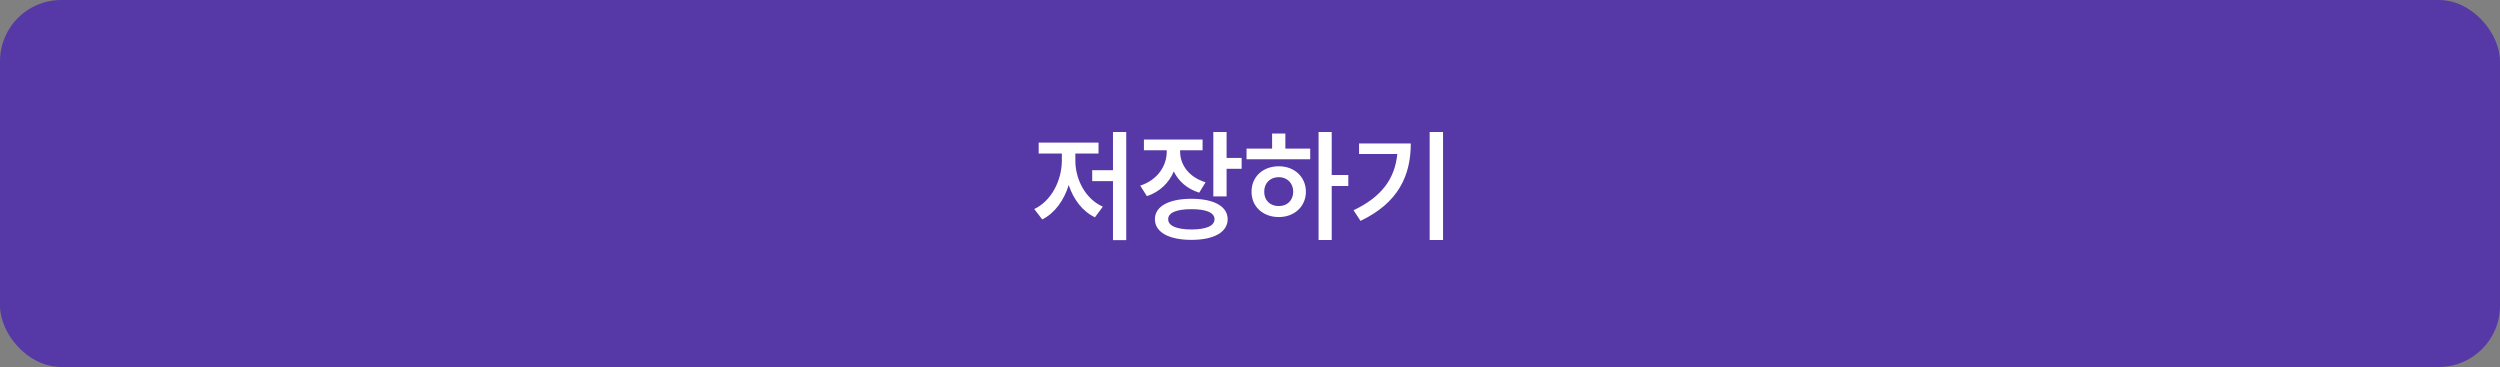 <svg width="327" height="48" viewBox="0 0 327 48" fill="none" xmlns="http://www.w3.org/2000/svg">
<rect x="0" y="0" width="327" height="48" fill="#808080" stroke="none"/>
<rect width="327" height="48" rx="8" fill="#5639A6"/>
<path d="M147.312 17.266V31.406H145.578V23.688H142.859V22.266H145.578V17.266H147.312ZM135.281 27.344C137.539 26.273 138.875 23.602 138.891 21.016V20.078H135.859V18.656H143.688V20.078H140.656V21.016C140.656 23.461 141.977 26.039 144.25 27.031L143.219 28.422C141.578 27.641 140.406 26.07 139.789 24.203C139.172 26.195 137.969 27.875 136.328 28.703L135.281 27.344ZM154.359 19.812C154.359 21.539 155.477 23.164 157.688 23.844L156.859 25.203C155.273 24.703 154.148 23.695 153.531 22.422C152.906 23.906 151.719 25.086 150.016 25.656L149.141 24.281C151.414 23.539 152.609 21.703 152.609 19.828V19.656H149.625V18.25H157.297V19.656H154.359V19.812ZM151.062 28.672C151.062 26.984 152.891 26 155.844 26C158.773 26 160.57 26.984 160.578 28.672C160.57 30.375 158.773 31.375 155.844 31.375C152.891 31.375 151.062 30.375 151.062 28.672ZM152.797 28.672C152.797 29.547 153.906 30.008 155.844 30.016C157.773 30.008 158.859 29.547 158.859 28.672C158.859 27.812 157.773 27.359 155.844 27.359C153.906 27.359 152.797 27.812 152.797 28.672ZM158.703 25.688V17.266H160.438V20.656H162.406V22.078H160.438V25.688H158.703ZM174.188 17.266V22.891H176.359V24.328H174.188V31.391H172.469V17.266H174.188ZM163.047 20.828V19.438H166.391V17.469H168.125V19.438H171.375V20.828H163.047ZM163.703 25.078C163.688 23.125 165.203 21.742 167.266 21.75C169.297 21.742 170.805 23.125 170.812 25.078C170.805 27.023 169.297 28.391 167.266 28.391C165.203 28.391 163.688 27.023 163.703 25.078ZM165.359 25.078C165.352 26.227 166.156 26.961 167.266 26.953C168.352 26.961 169.141 26.227 169.156 25.078C169.141 23.93 168.352 23.172 167.266 23.172C166.156 23.172 165.352 23.93 165.359 25.078ZM188.75 17.266V31.391H187V17.266H188.75ZM177.047 27.5C180.75 25.742 182.453 23.352 182.766 20.141H177.766V18.766H184.531C184.531 22.969 182.898 26.539 177.953 28.891L177.047 27.5Z" fill="white"/>
</svg>
